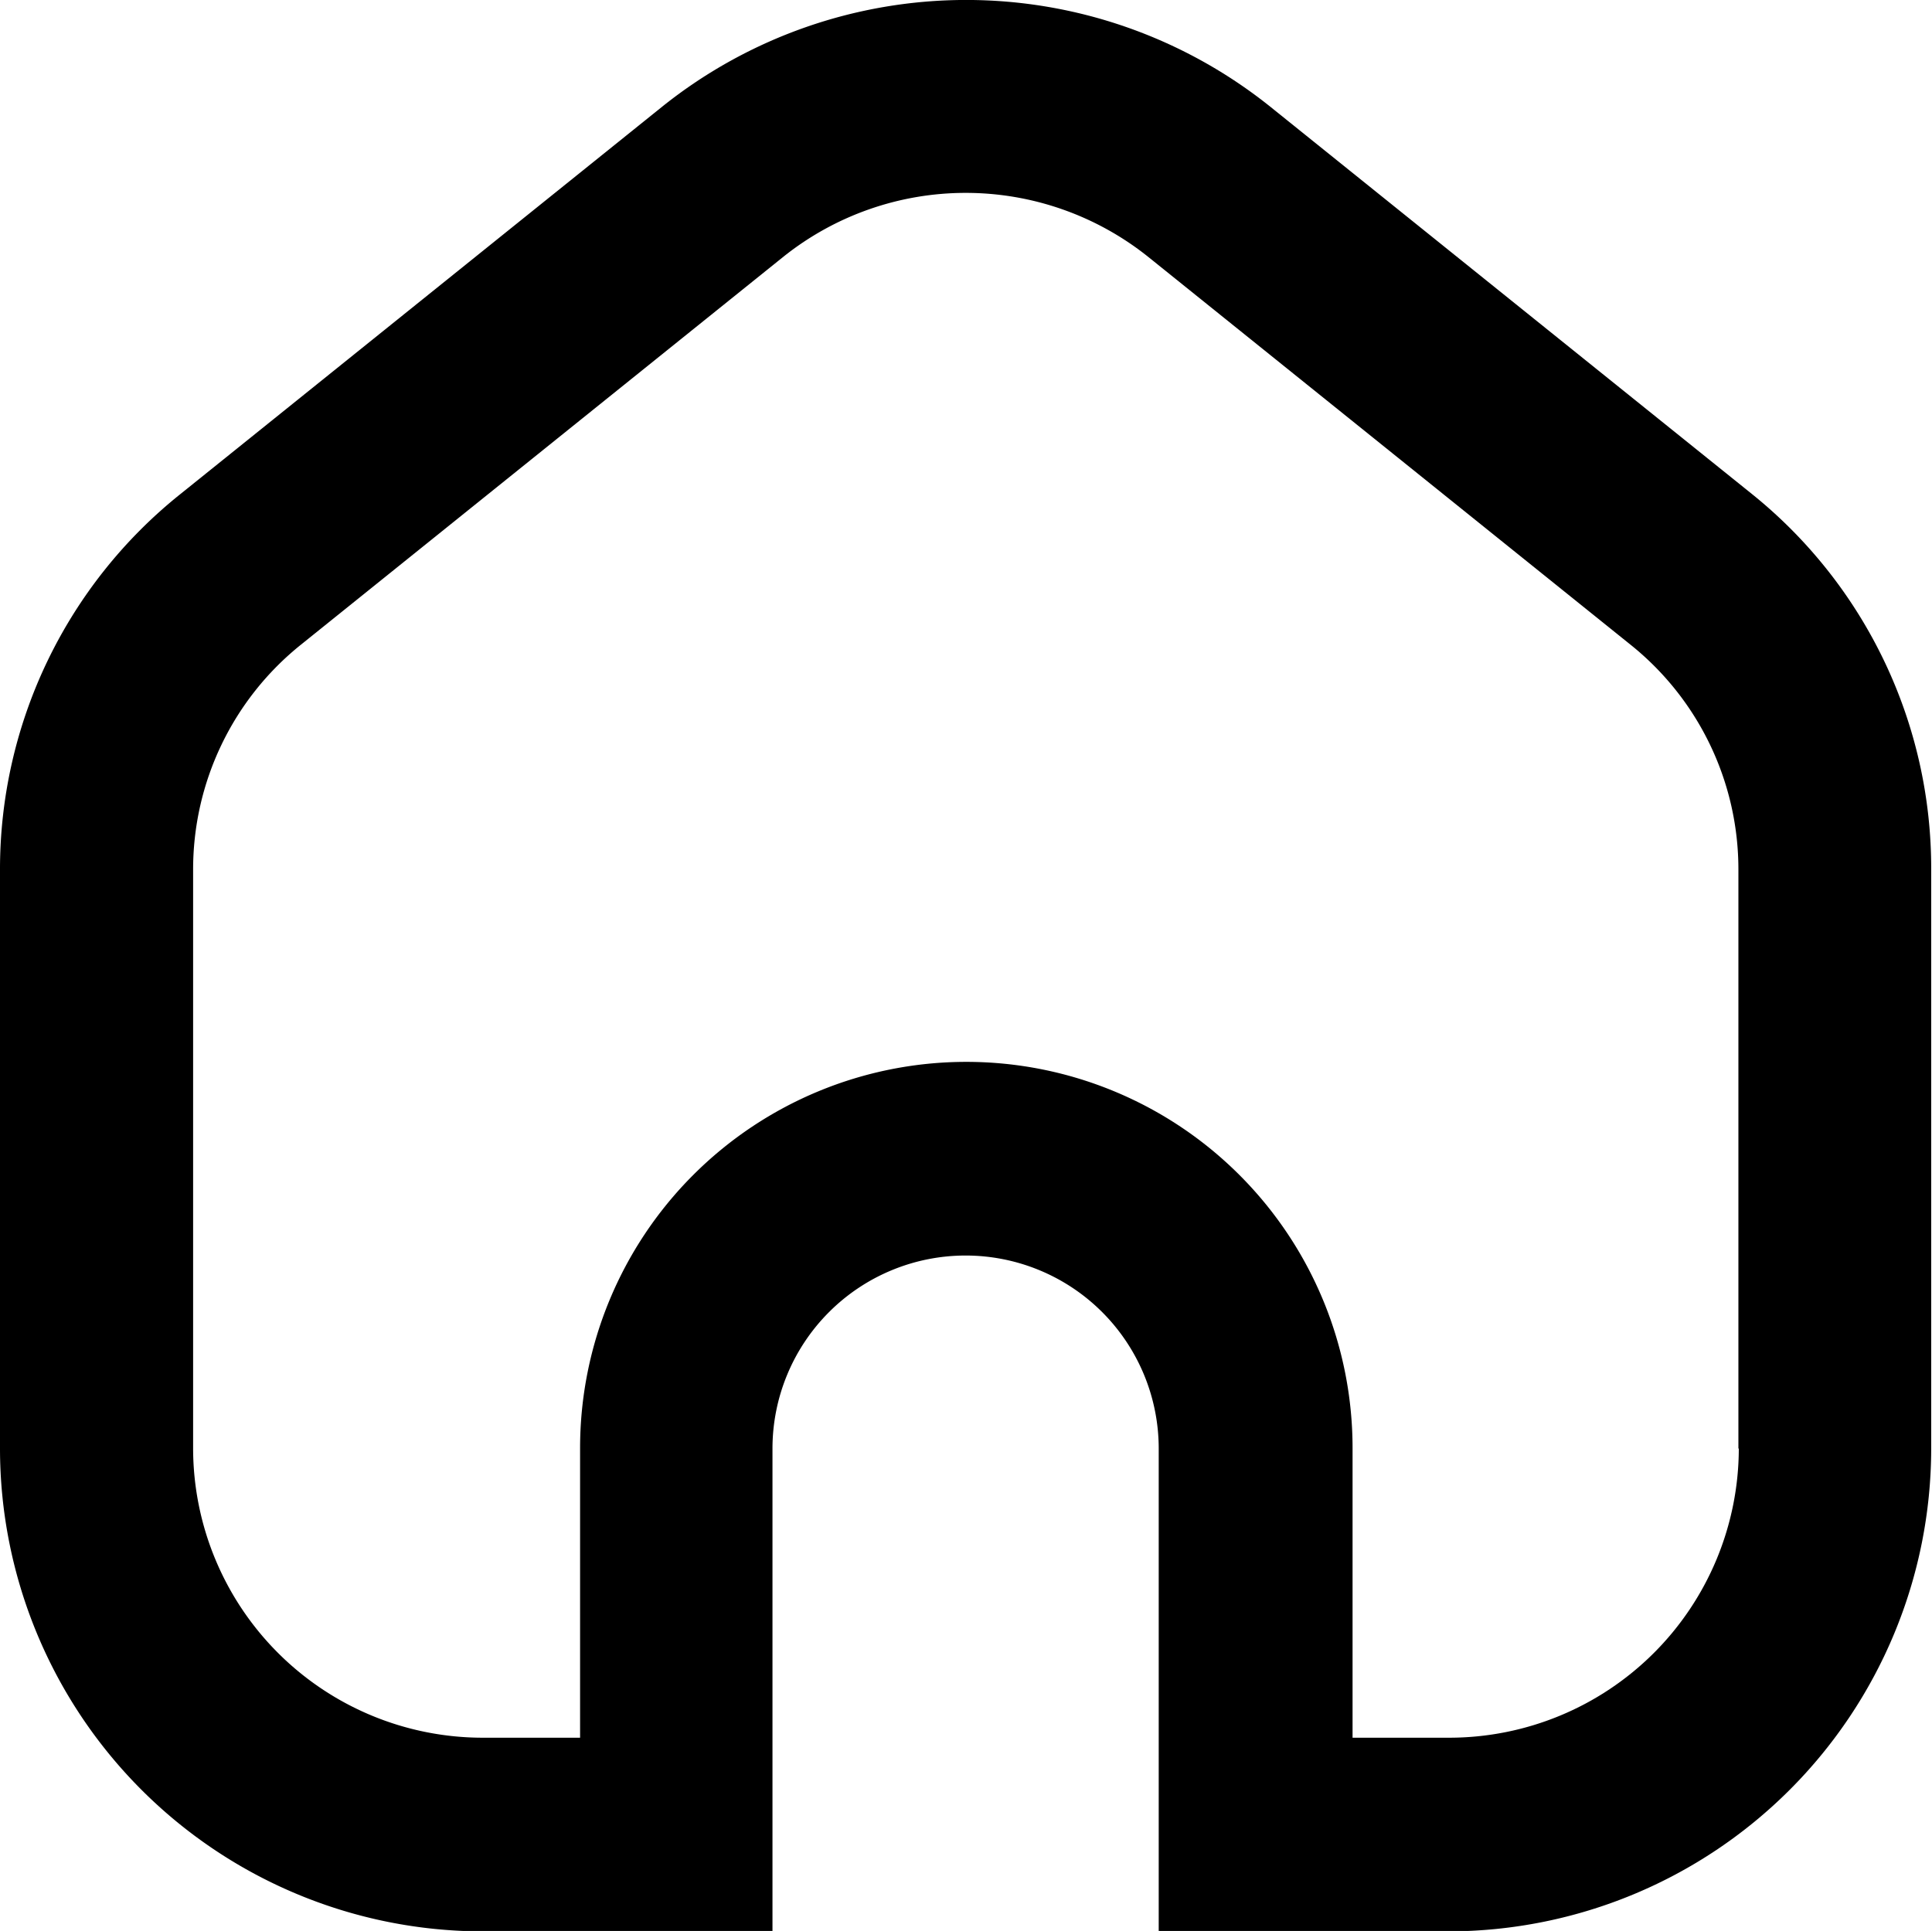 <svg xmlns="http://www.w3.org/2000/svg" width="24.01" height="24" viewBox="0 0 24.01 24">
  <g id="Group_52" data-name="Group 52" transform="translate(-17.99 -801)">
    <path id="home-Bold_1_" d="M226.771,1754.147l-6-4.825a6.045,6.045,0,0,0-7.527,0l-6,4.825A5.969,5.969,0,0,0,205,1758.82v7.193a6.005,6.005,0,0,0,6,6h3.6v-6a2.4,2.4,0,0,1,4.8,0v6h3.6a6.005,6.005,0,0,0,6-6v-7.193A5.969,5.969,0,0,0,226.771,1754.147Zm-.162,11.865a3.6,3.6,0,0,1-3.6,3.594h-1.2v-3.6a4.8,4.8,0,0,0-9.6,0v3.6H211a3.6,3.6,0,0,1-3.6-3.594v-7.193a3.58,3.58,0,0,1,1.342-2.8l6-4.825a3.631,3.631,0,0,1,4.519,0l6,4.825a3.577,3.577,0,0,1,1.343,2.8v7.193Z" transform="translate(-187.01 -947.008)"/>
  </g>
</svg>
